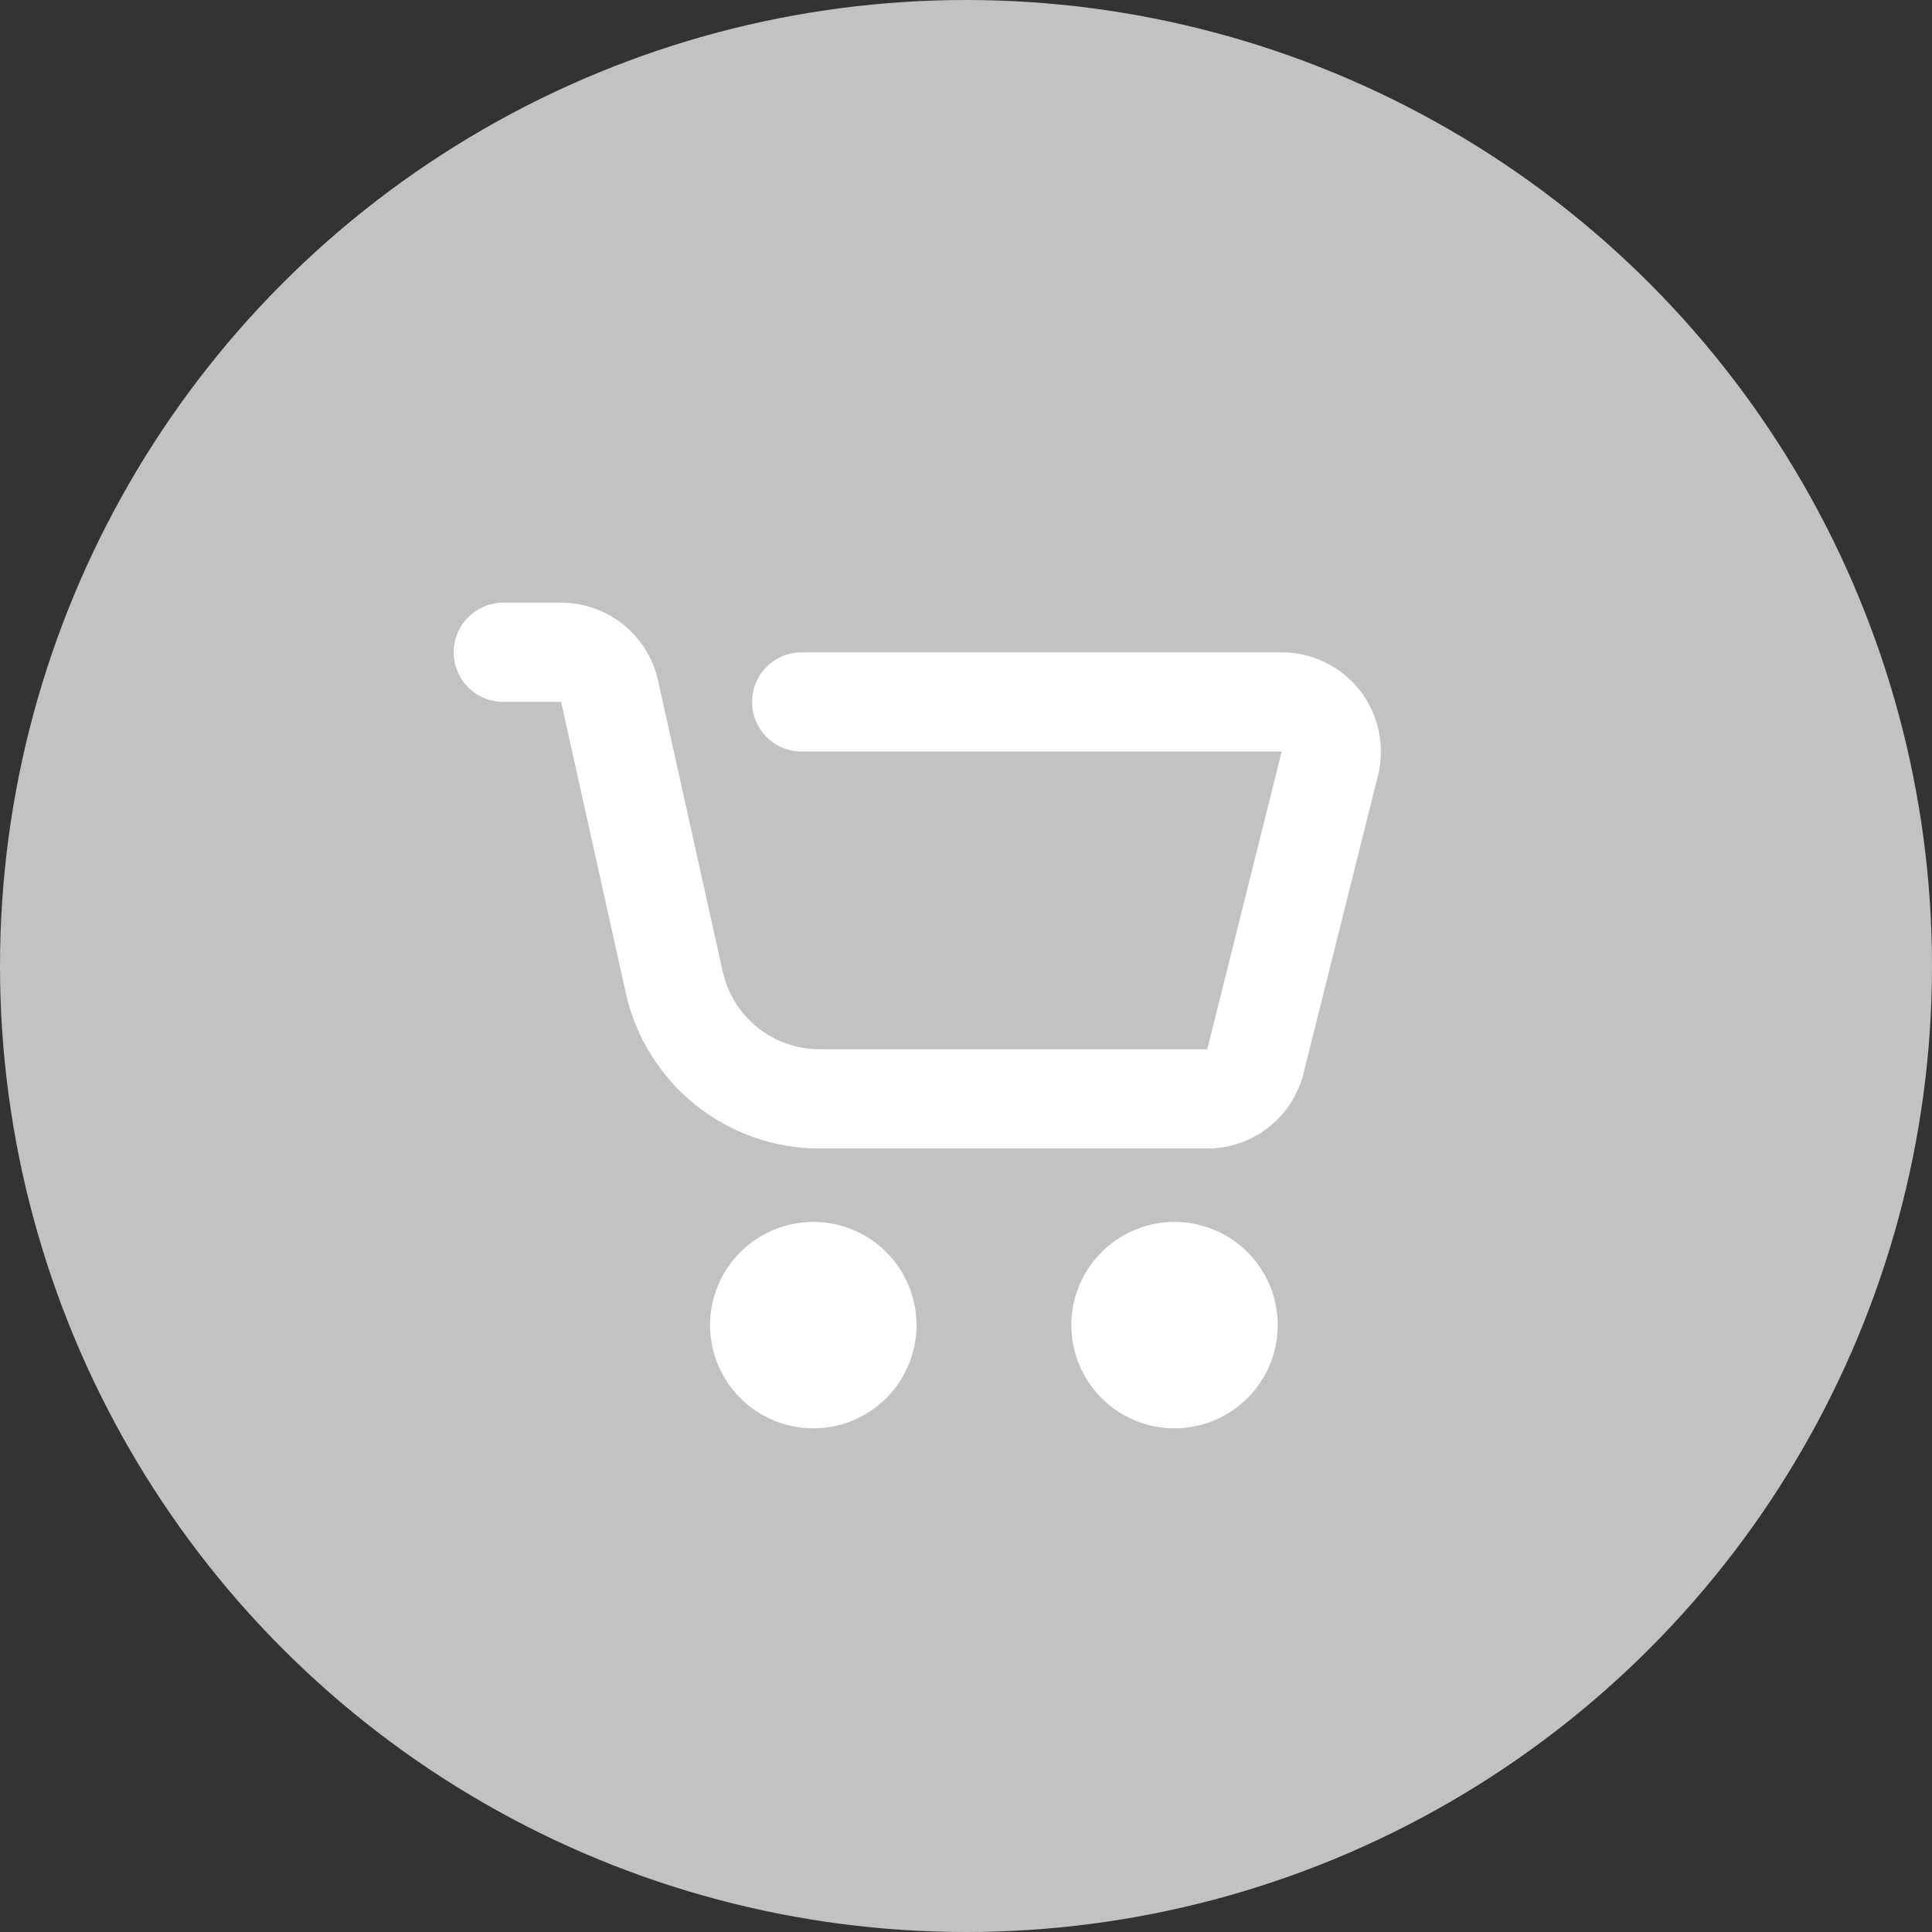 <svg width="41" height="41" viewBox="0 0 41 41" fill="none" xmlns="http://www.w3.org/2000/svg">
<rect x="0" y="0" width="41" height="41" fill="#333333" stroke="none"/>
<circle cx="20.5" cy="20.5" r="20.5" fill="#C2C2C2"/>
<path d="M17.26 30.311C16.679 30.311 16.122 30.081 15.711 29.67C15.3 29.259 15.069 28.702 15.069 28.121C15.069 27.54 15.3 26.983 15.711 26.573C16.122 26.162 16.679 25.931 17.26 25.931C17.84 25.931 18.398 26.162 18.808 26.573C19.219 26.983 19.45 27.54 19.45 28.121C19.45 28.702 19.219 29.259 18.808 29.67C18.398 30.081 17.84 30.311 17.26 30.311ZM24.925 30.311C24.344 30.311 23.787 30.081 23.377 29.67C22.966 29.259 22.735 28.702 22.735 28.121C22.735 27.54 22.966 26.983 23.377 26.573C23.787 26.162 24.344 25.931 24.925 25.931C25.506 25.931 26.063 26.162 26.474 26.573C26.885 26.983 27.115 27.54 27.115 28.121C27.115 28.702 26.885 29.259 26.474 29.67C26.063 30.081 25.506 30.311 24.925 30.311ZM10.647 14.896C10.374 14.887 10.115 14.772 9.925 14.576C9.734 14.379 9.628 14.117 9.628 13.843C9.628 13.569 9.734 13.307 9.925 13.11C10.115 12.914 10.374 12.799 10.647 12.79H11.908C12.896 12.79 13.75 13.476 13.964 14.439L15.337 20.618C15.551 21.581 16.405 22.267 17.393 22.267H25.619L27.199 15.948H16.965C16.694 15.936 16.439 15.82 16.251 15.624C16.064 15.428 15.96 15.167 15.96 14.896C15.96 14.625 16.064 14.364 16.251 14.168C16.439 13.972 16.694 13.856 16.965 13.844H27.199C27.519 13.843 27.835 13.916 28.122 14.057C28.41 14.197 28.662 14.401 28.859 14.653C29.056 14.906 29.193 15.2 29.259 15.513C29.326 15.826 29.32 16.15 29.242 16.461L27.663 22.777C27.549 23.233 27.286 23.638 26.916 23.927C26.546 24.216 26.089 24.373 25.619 24.373H17.393C16.435 24.373 15.505 24.046 14.757 23.446C14.01 22.847 13.489 22.01 13.281 21.074L11.908 14.896H10.647Z" fill="white"/>
</svg>

